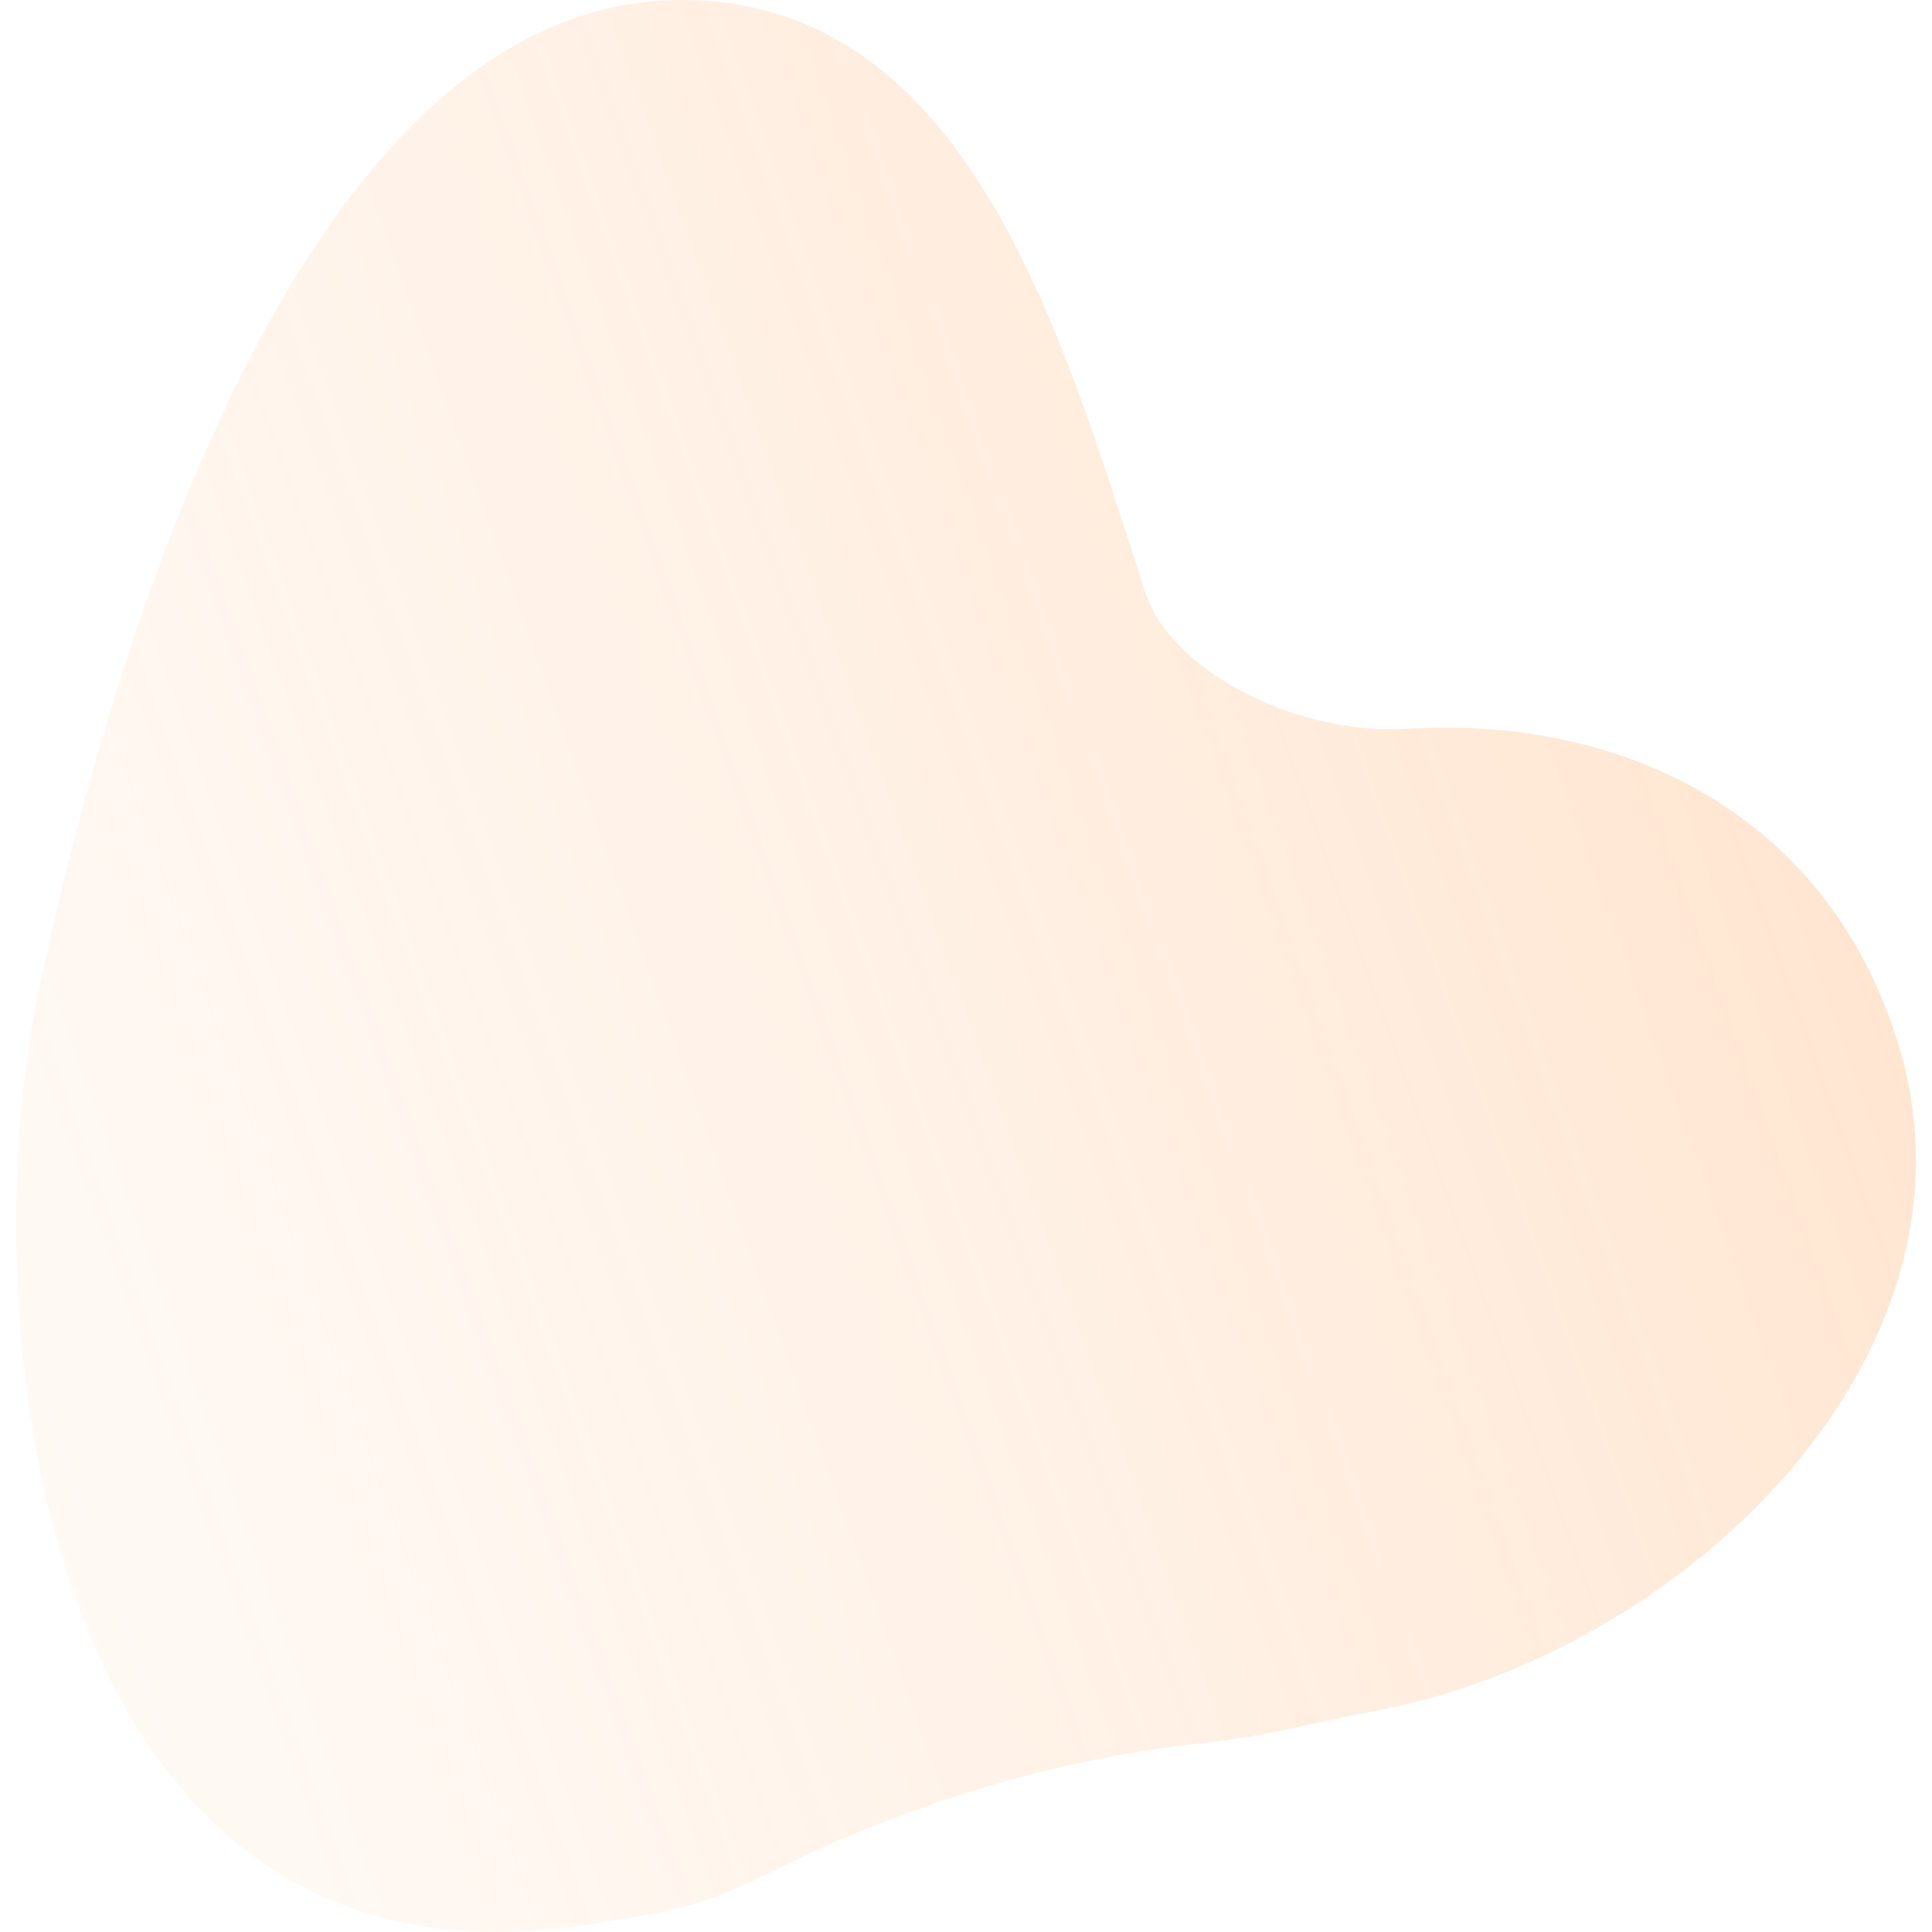 <svg width="100" height="100" viewBox="0 0 100 100" fill="none" xmlns="http://www.w3.org/2000/svg">
<path style="mix-blend-mode:luminosity" opacity="0.6" d="M35.205 0C15.551 0.105 5.684 33.906 2.001 51.281C-1.681 68.656 2.167 104.3 30.731 99.572C35.348 98.808 36.426 98.651 40.232 96.741C47.006 93.34 55.024 90.948 62.269 90.225C65.24 89.929 68.996 88.948 70.985 88.591C86.927 85.724 103.197 70.278 98.271 54.094C94.572 41.941 83.735 37.048 72.881 37.721C66.921 38.09 60.577 34.593 59.305 30.731C55.162 18.149 50.396 -0.08 35.205 0Z" fill="url(#paint0_linear)"/>
<defs>
<linearGradient id="paint0_linear" x1="178.176" y1="-0.706" x2="-86.355" y2="93.914" gradientUnits="userSpaceOnUse">
<stop stop-color="#FFA052"/>
<stop offset="1" stop-color="white" stop-opacity="0"/>
</linearGradient>
</defs>
</svg>
